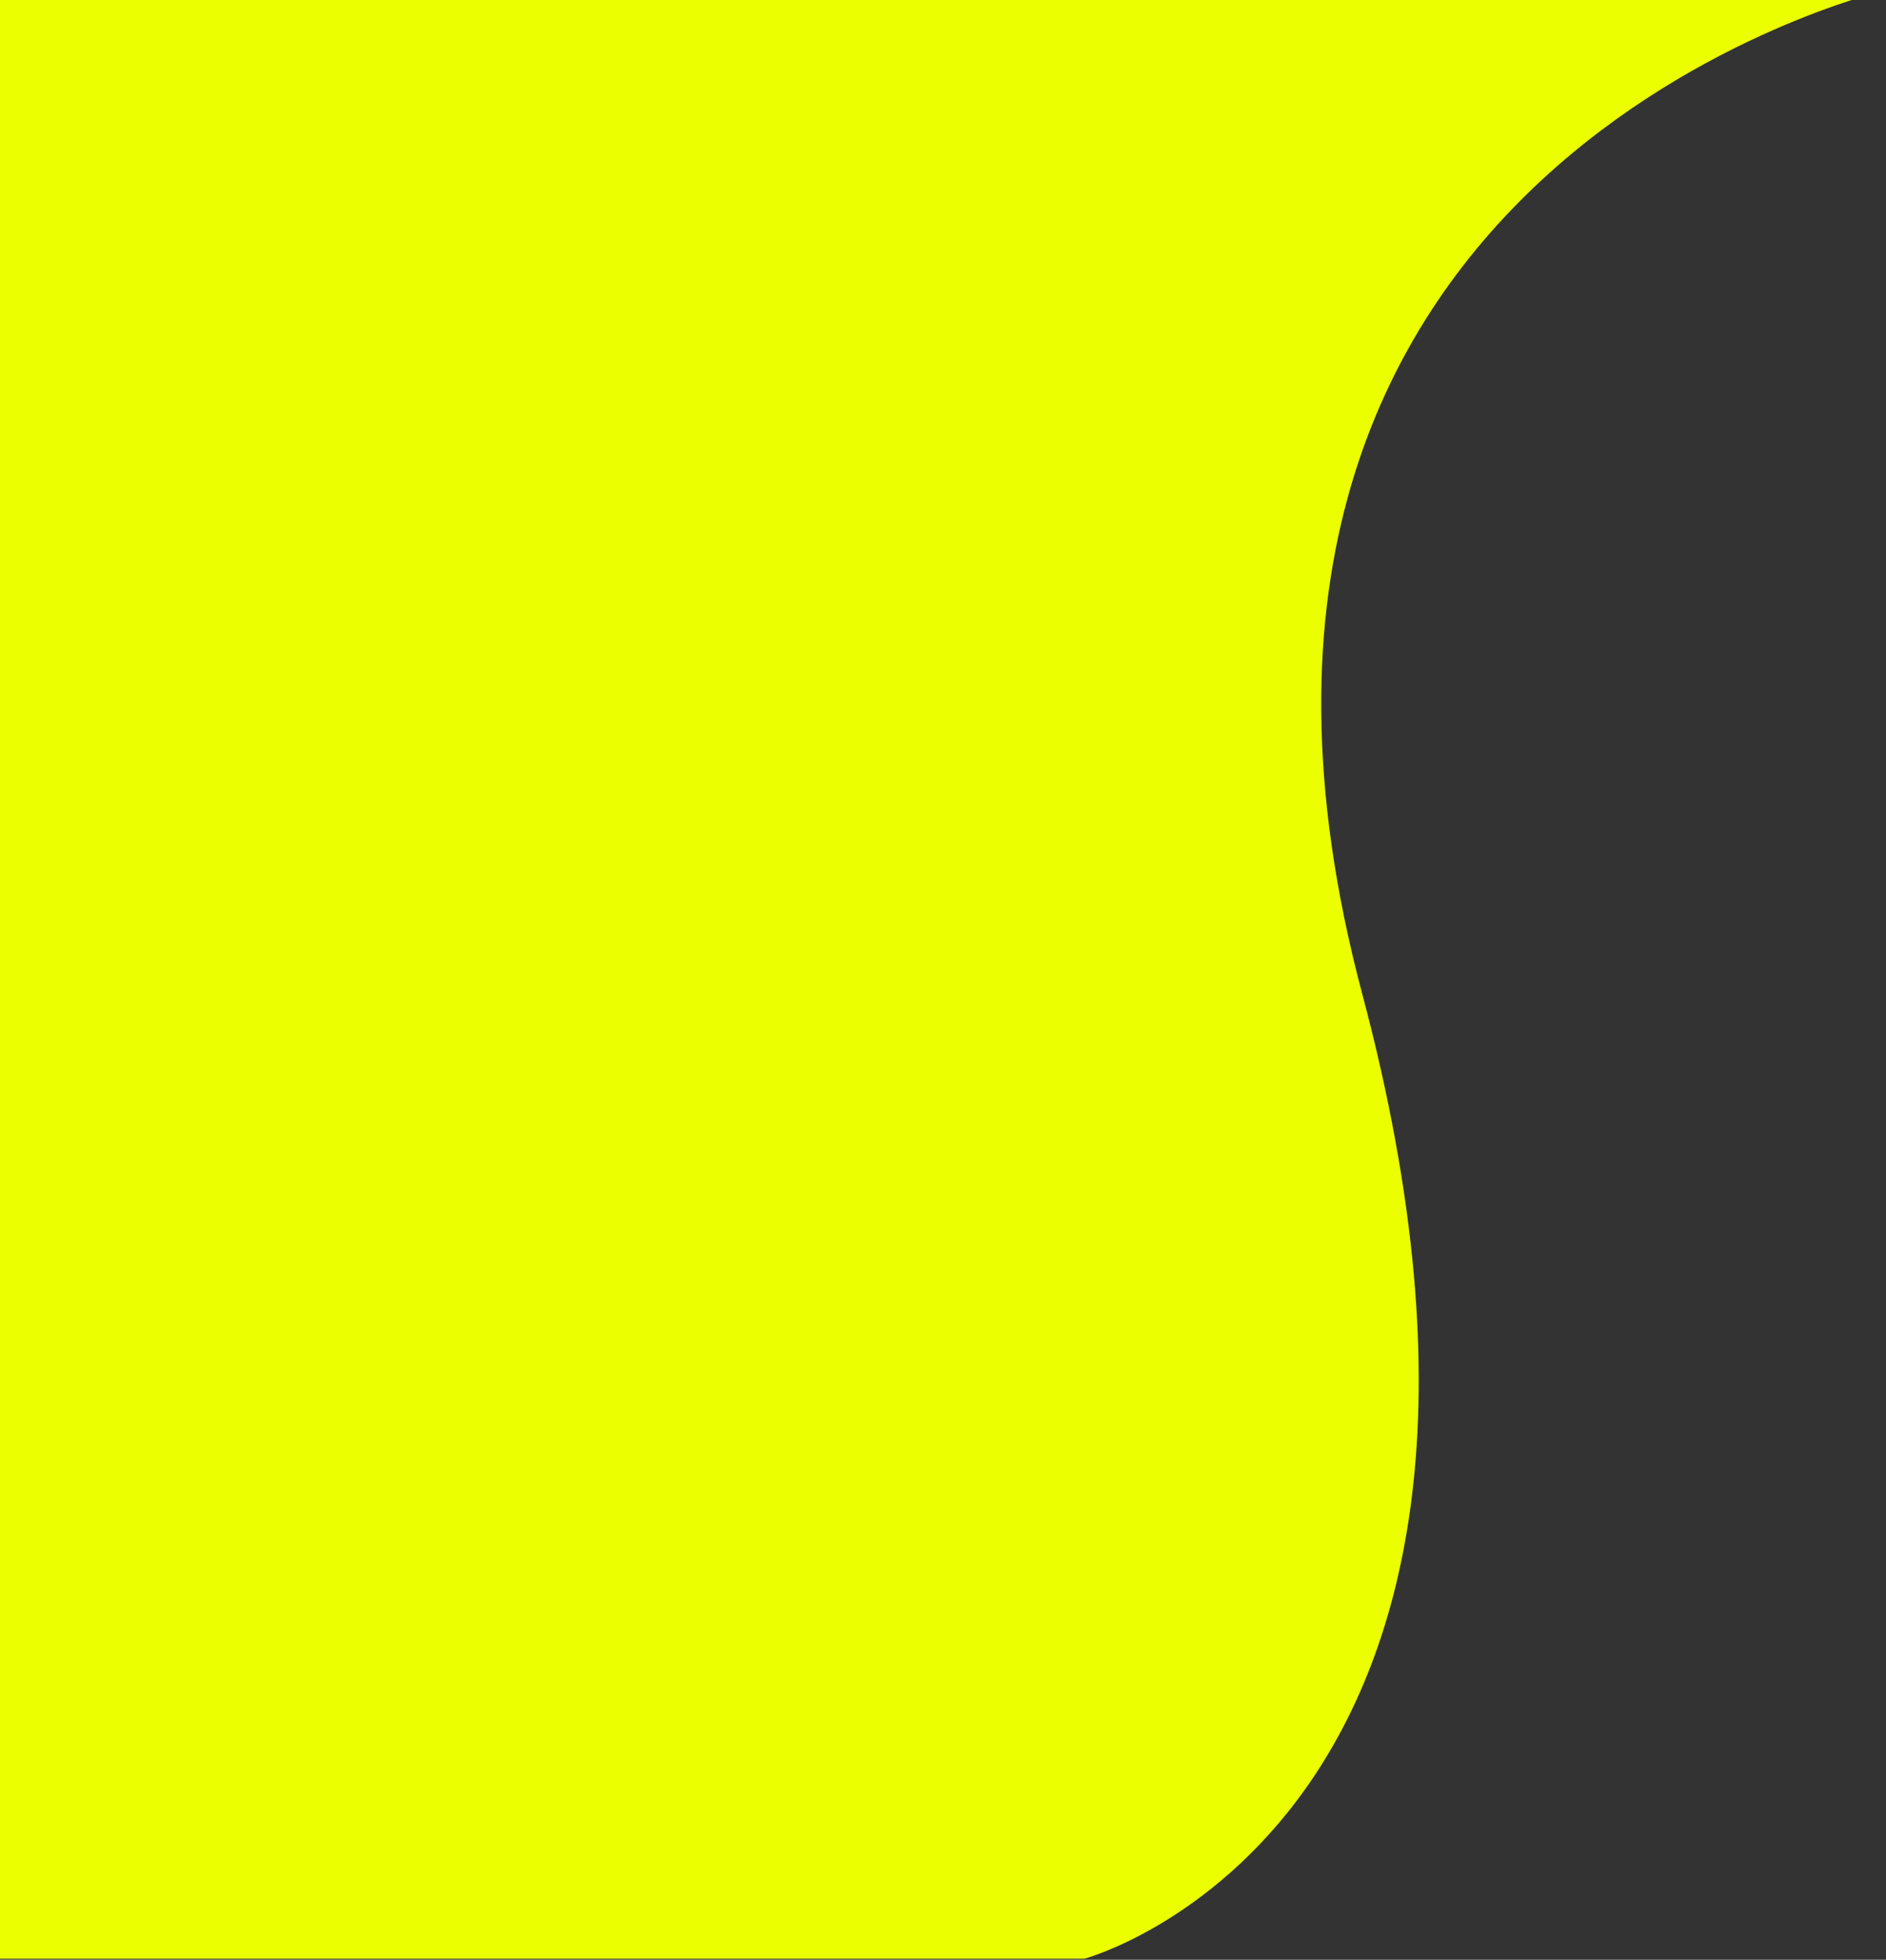 <svg width="947" height="984" viewBox="0 0 947 984" fill="none" xmlns="http://www.w3.org/2000/svg">
<rect x="0" y="0" width="947" height="984" fill="#333333" stroke="none"/>
<path id="bg" d="M544.5 983.5H-141C-141 983.5 -419 810 -260.5 499C-102 188 -551 -5 -551 -5H947C947 -5 573 82 684 499C795 916 544.5 983.5 544.5 983.5Z" fill="#EBFF00"/>
</svg>
